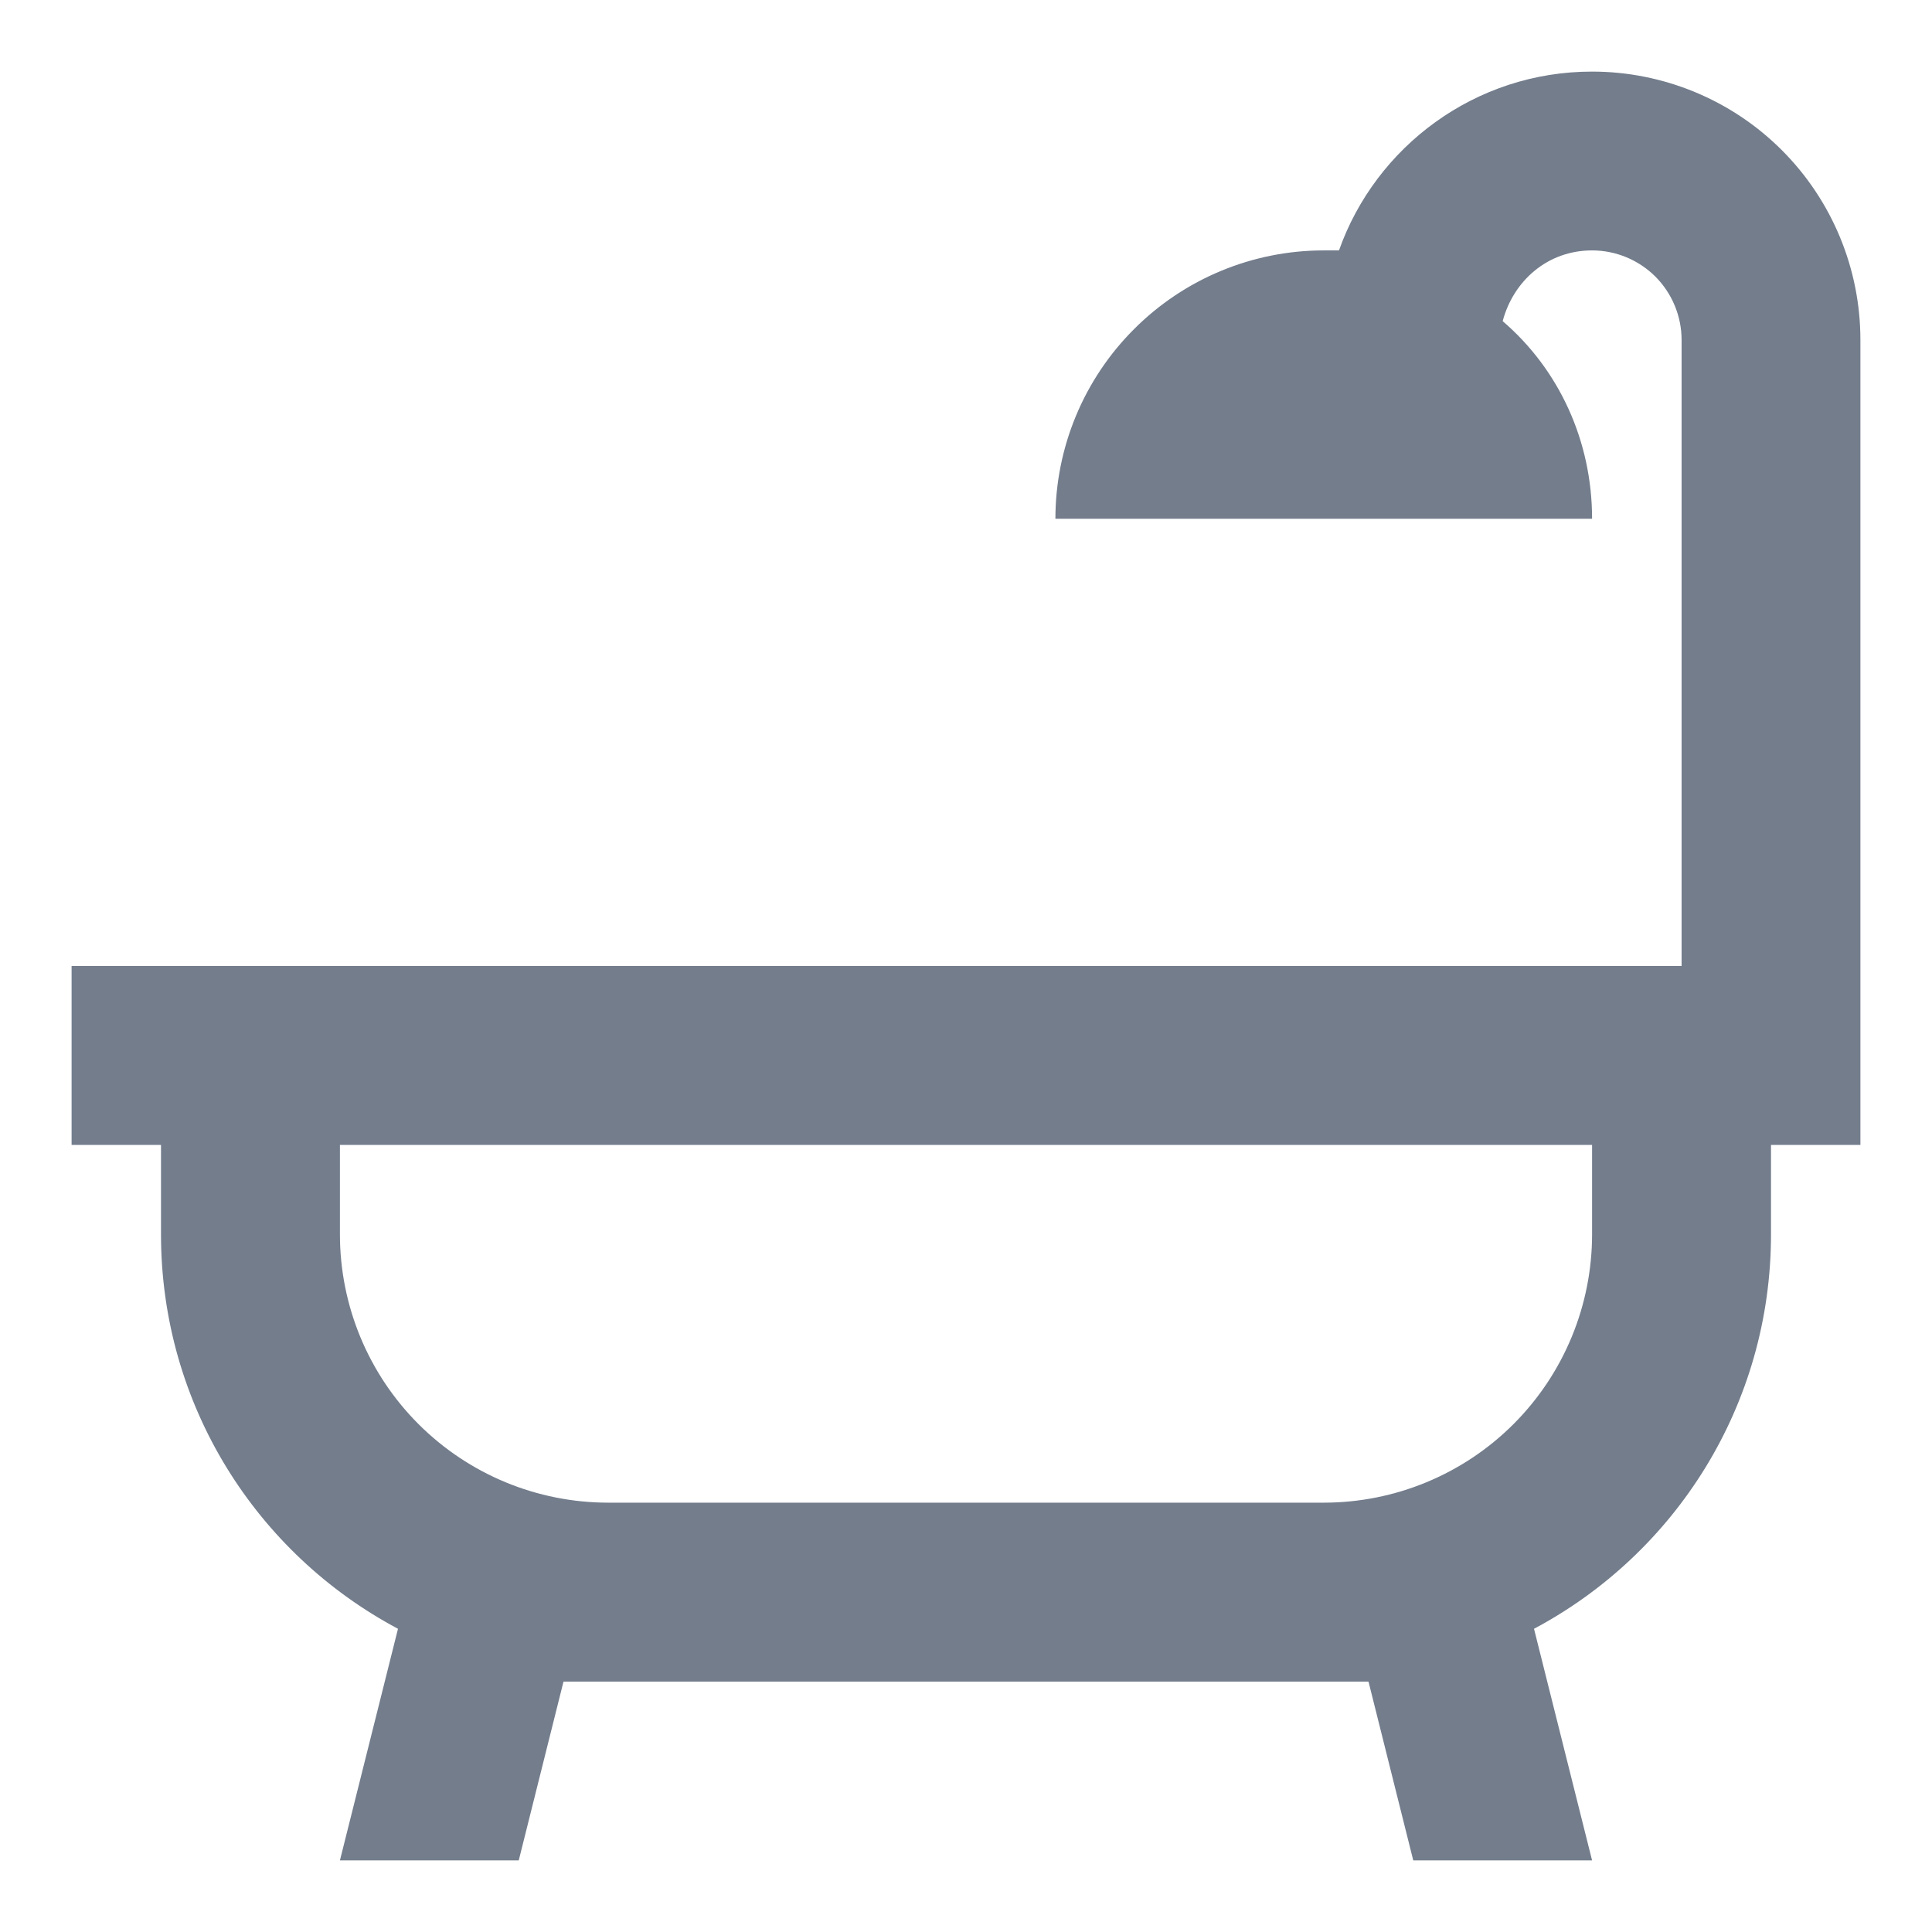 <svg width="18" height="18" viewBox="0 0 18 18" fill="none" xmlns="http://www.w3.org/2000/svg">
<path d="M16.5 10.667V11.5C16.5 13.092 15.608 14.475 14.292 15.175L14.833 17.333H13.167L12.75 15.667C12.608 15.667 12.475 15.667 12.333 15.667H5.667C5.525 15.667 5.392 15.667 5.25 15.667L4.833 17.333H3.167L3.708 15.175C2.392 14.475 1.5 13.092 1.5 11.5V10.667H0.667V9H15.667V3.167C15.667 2.946 15.579 2.734 15.423 2.577C15.266 2.421 15.054 2.333 14.833 2.333C14.417 2.333 14.1 2.617 14 2.992C14.525 3.442 14.833 4.108 14.833 4.833H9.833C9.833 4.17 10.097 3.534 10.566 3.066C11.034 2.597 11.67 2.333 12.333 2.333C12.383 2.333 12.425 2.333 12.475 2.333C12.817 1.367 13.742 0.667 14.833 0.667C15.496 0.667 16.132 0.93 16.601 1.399C17.07 1.868 17.333 2.504 17.333 3.167V10.667H16.5ZM14.833 10.667H3.167V11.5C3.167 12.163 3.43 12.799 3.899 13.268C4.368 13.737 5.004 14 5.667 14H12.333C12.996 14 13.632 13.737 14.101 13.268C14.57 12.799 14.833 12.163 14.833 11.5V10.667Z" fill="#737D8C"/>
</svg>
